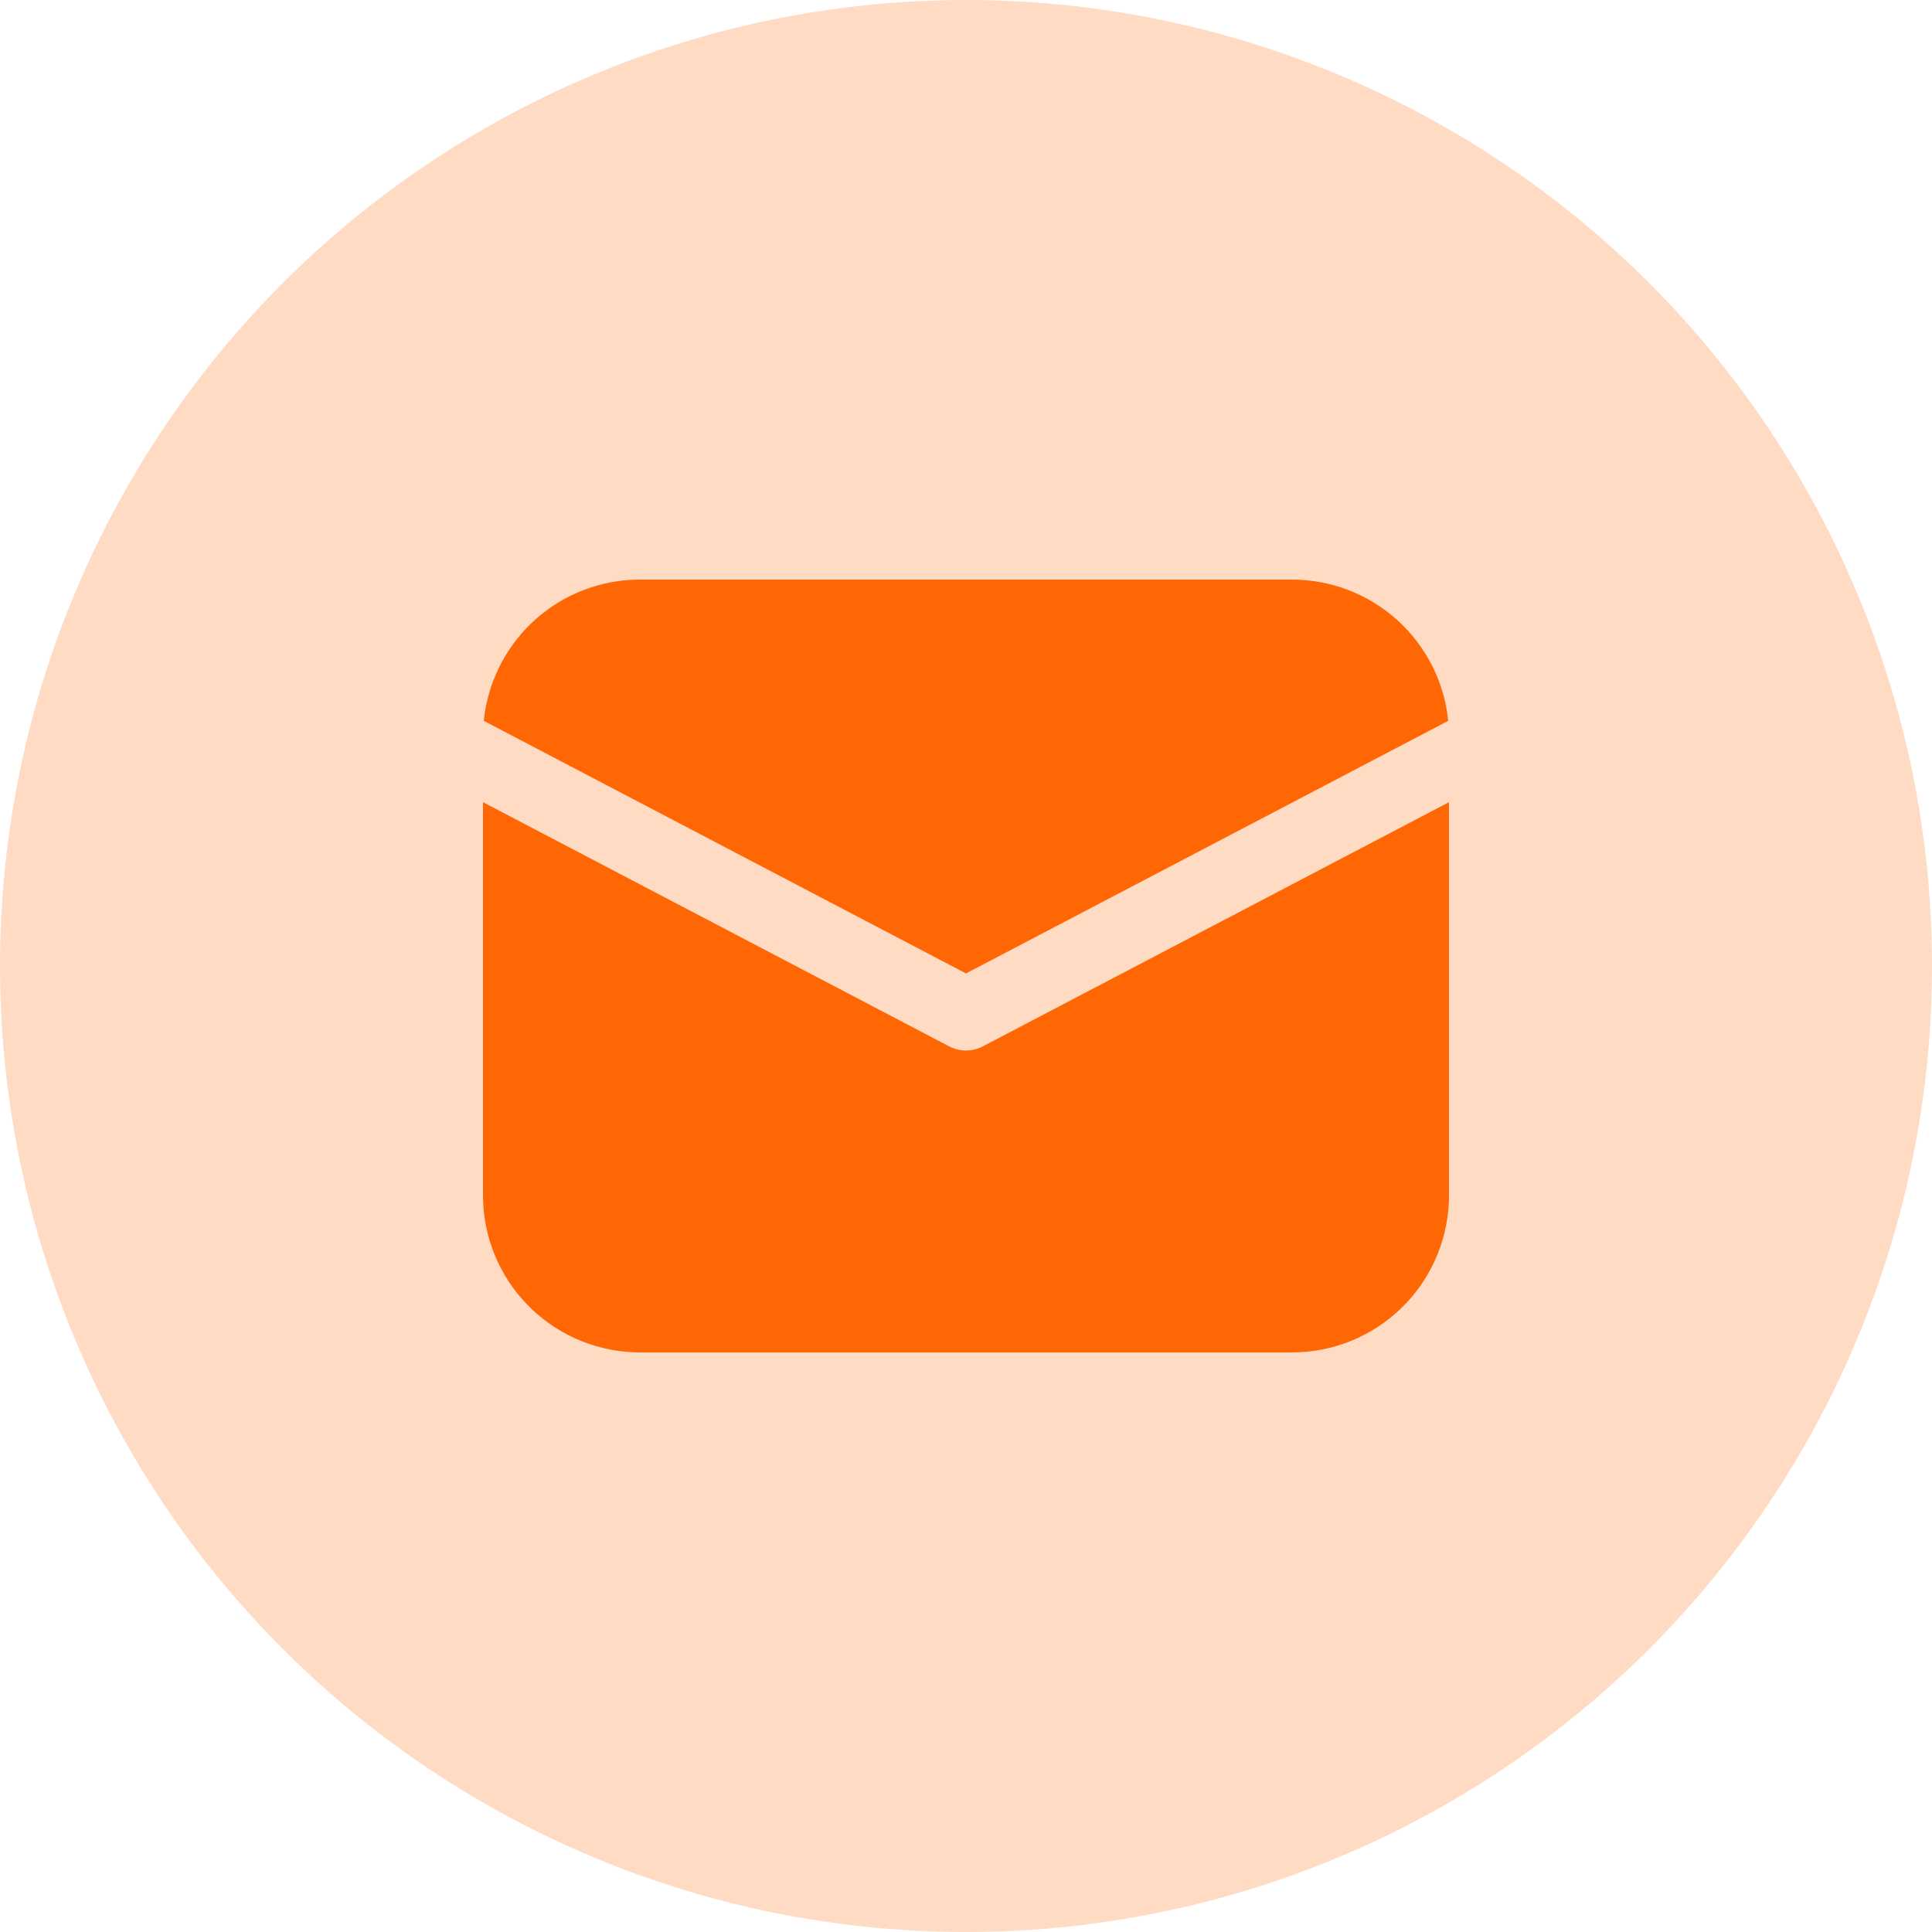 <svg width="40" height="40" viewBox="0 0 40 40" fill="none" xmlns="http://www.w3.org/2000/svg">
<circle cx="20" cy="20" r="20" fill="#FFDBC4"/>
<path d="M30 16.608V24.75C30 25.58 29.682 26.379 29.112 26.982C28.542 27.586 27.763 27.948 26.934 27.995L26.75 28H13.25C12.42 28 11.621 27.682 11.018 27.112C10.414 26.542 10.052 25.763 10.005 24.934L10 24.75V16.608L19.652 21.664C19.759 21.72 19.879 21.75 20 21.75C20.121 21.75 20.241 21.72 20.348 21.664L30 16.608ZM13.25 12H26.75C27.556 12 28.332 12.299 28.93 12.839C29.528 13.38 29.903 14.123 29.984 14.924L20 20.154L10.016 14.924C10.094 14.154 10.443 13.438 11.002 12.902C11.56 12.367 12.292 12.049 13.064 12.005L13.25 12Z" fill="#FF6704"/>
</svg>

